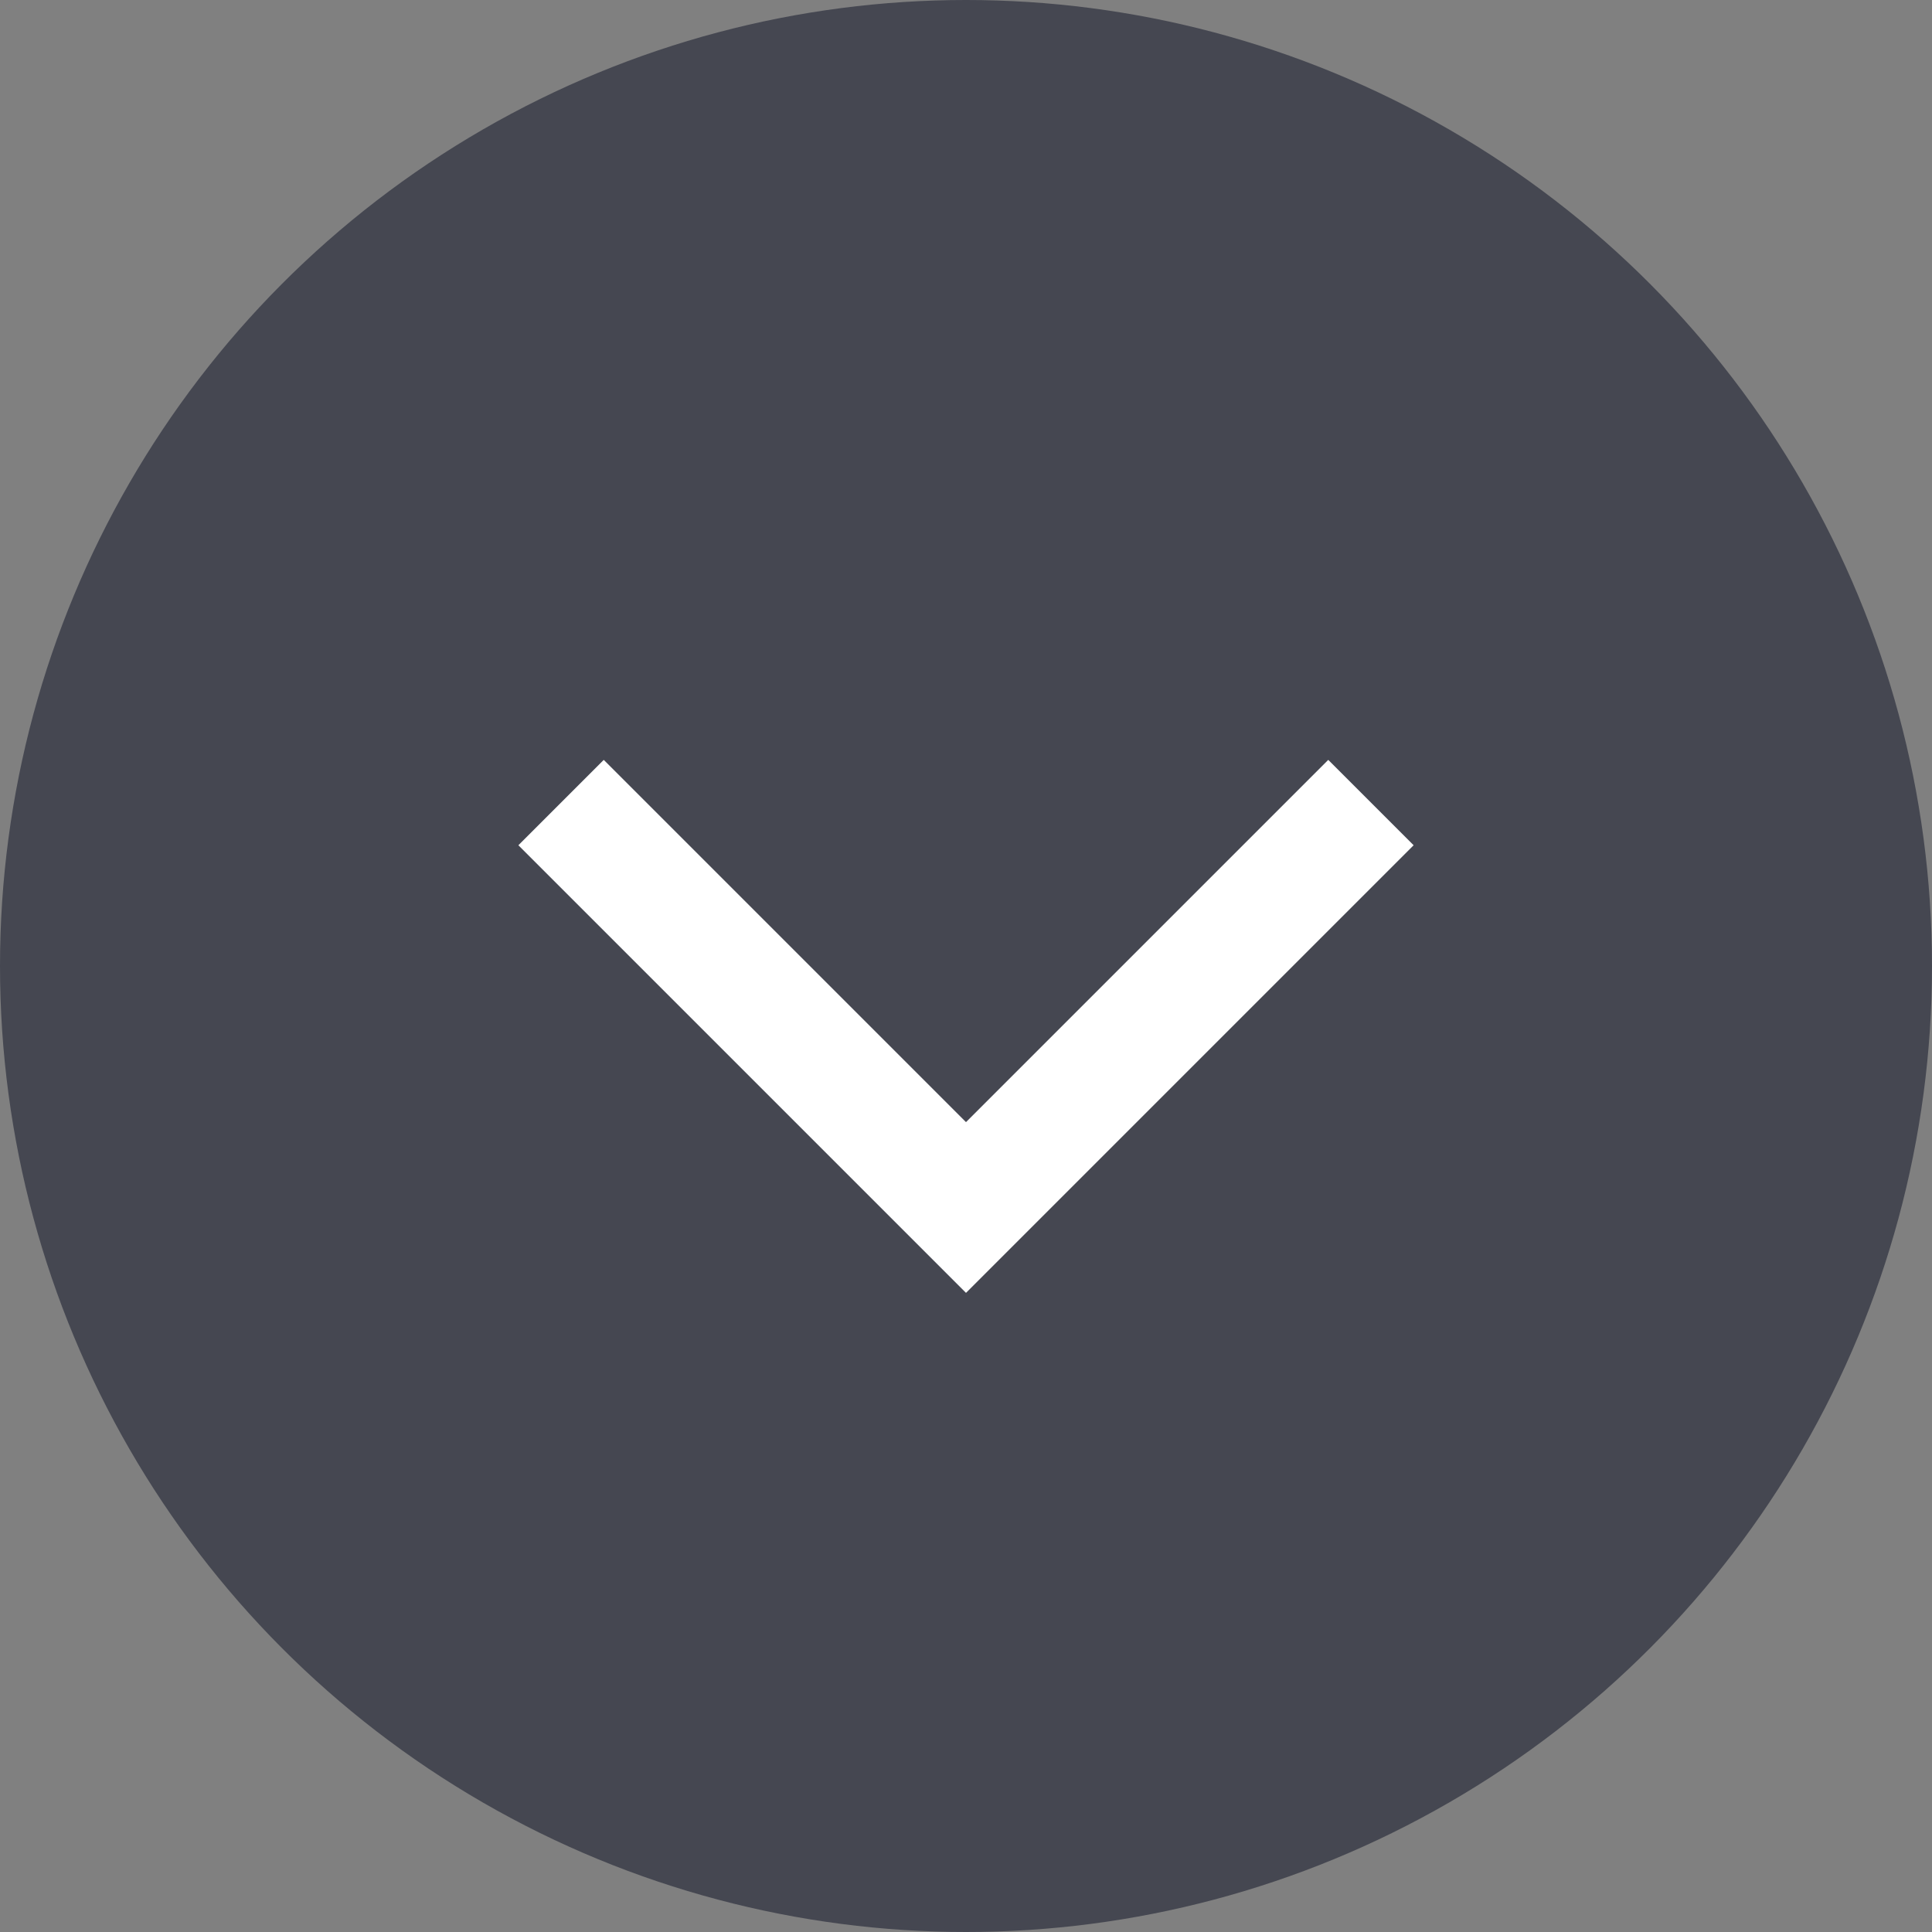 <svg width="32" height="32" viewBox="0 0 32 32" fill="none" xmlns="http://www.w3.org/2000/svg">
<rect x="0" y="0" width="32" height="32" fill="#808080" stroke="none"/>
<circle cx="16" cy="16" r="16" fill="#454751"/>
<path fill-rule="evenodd" clip-rule="evenodd" d="M10 12.586L16 18.586L22 12.586L23.414 14L16 21.414L8.586 14L10 12.586Z" fill="white"/>
</svg>
